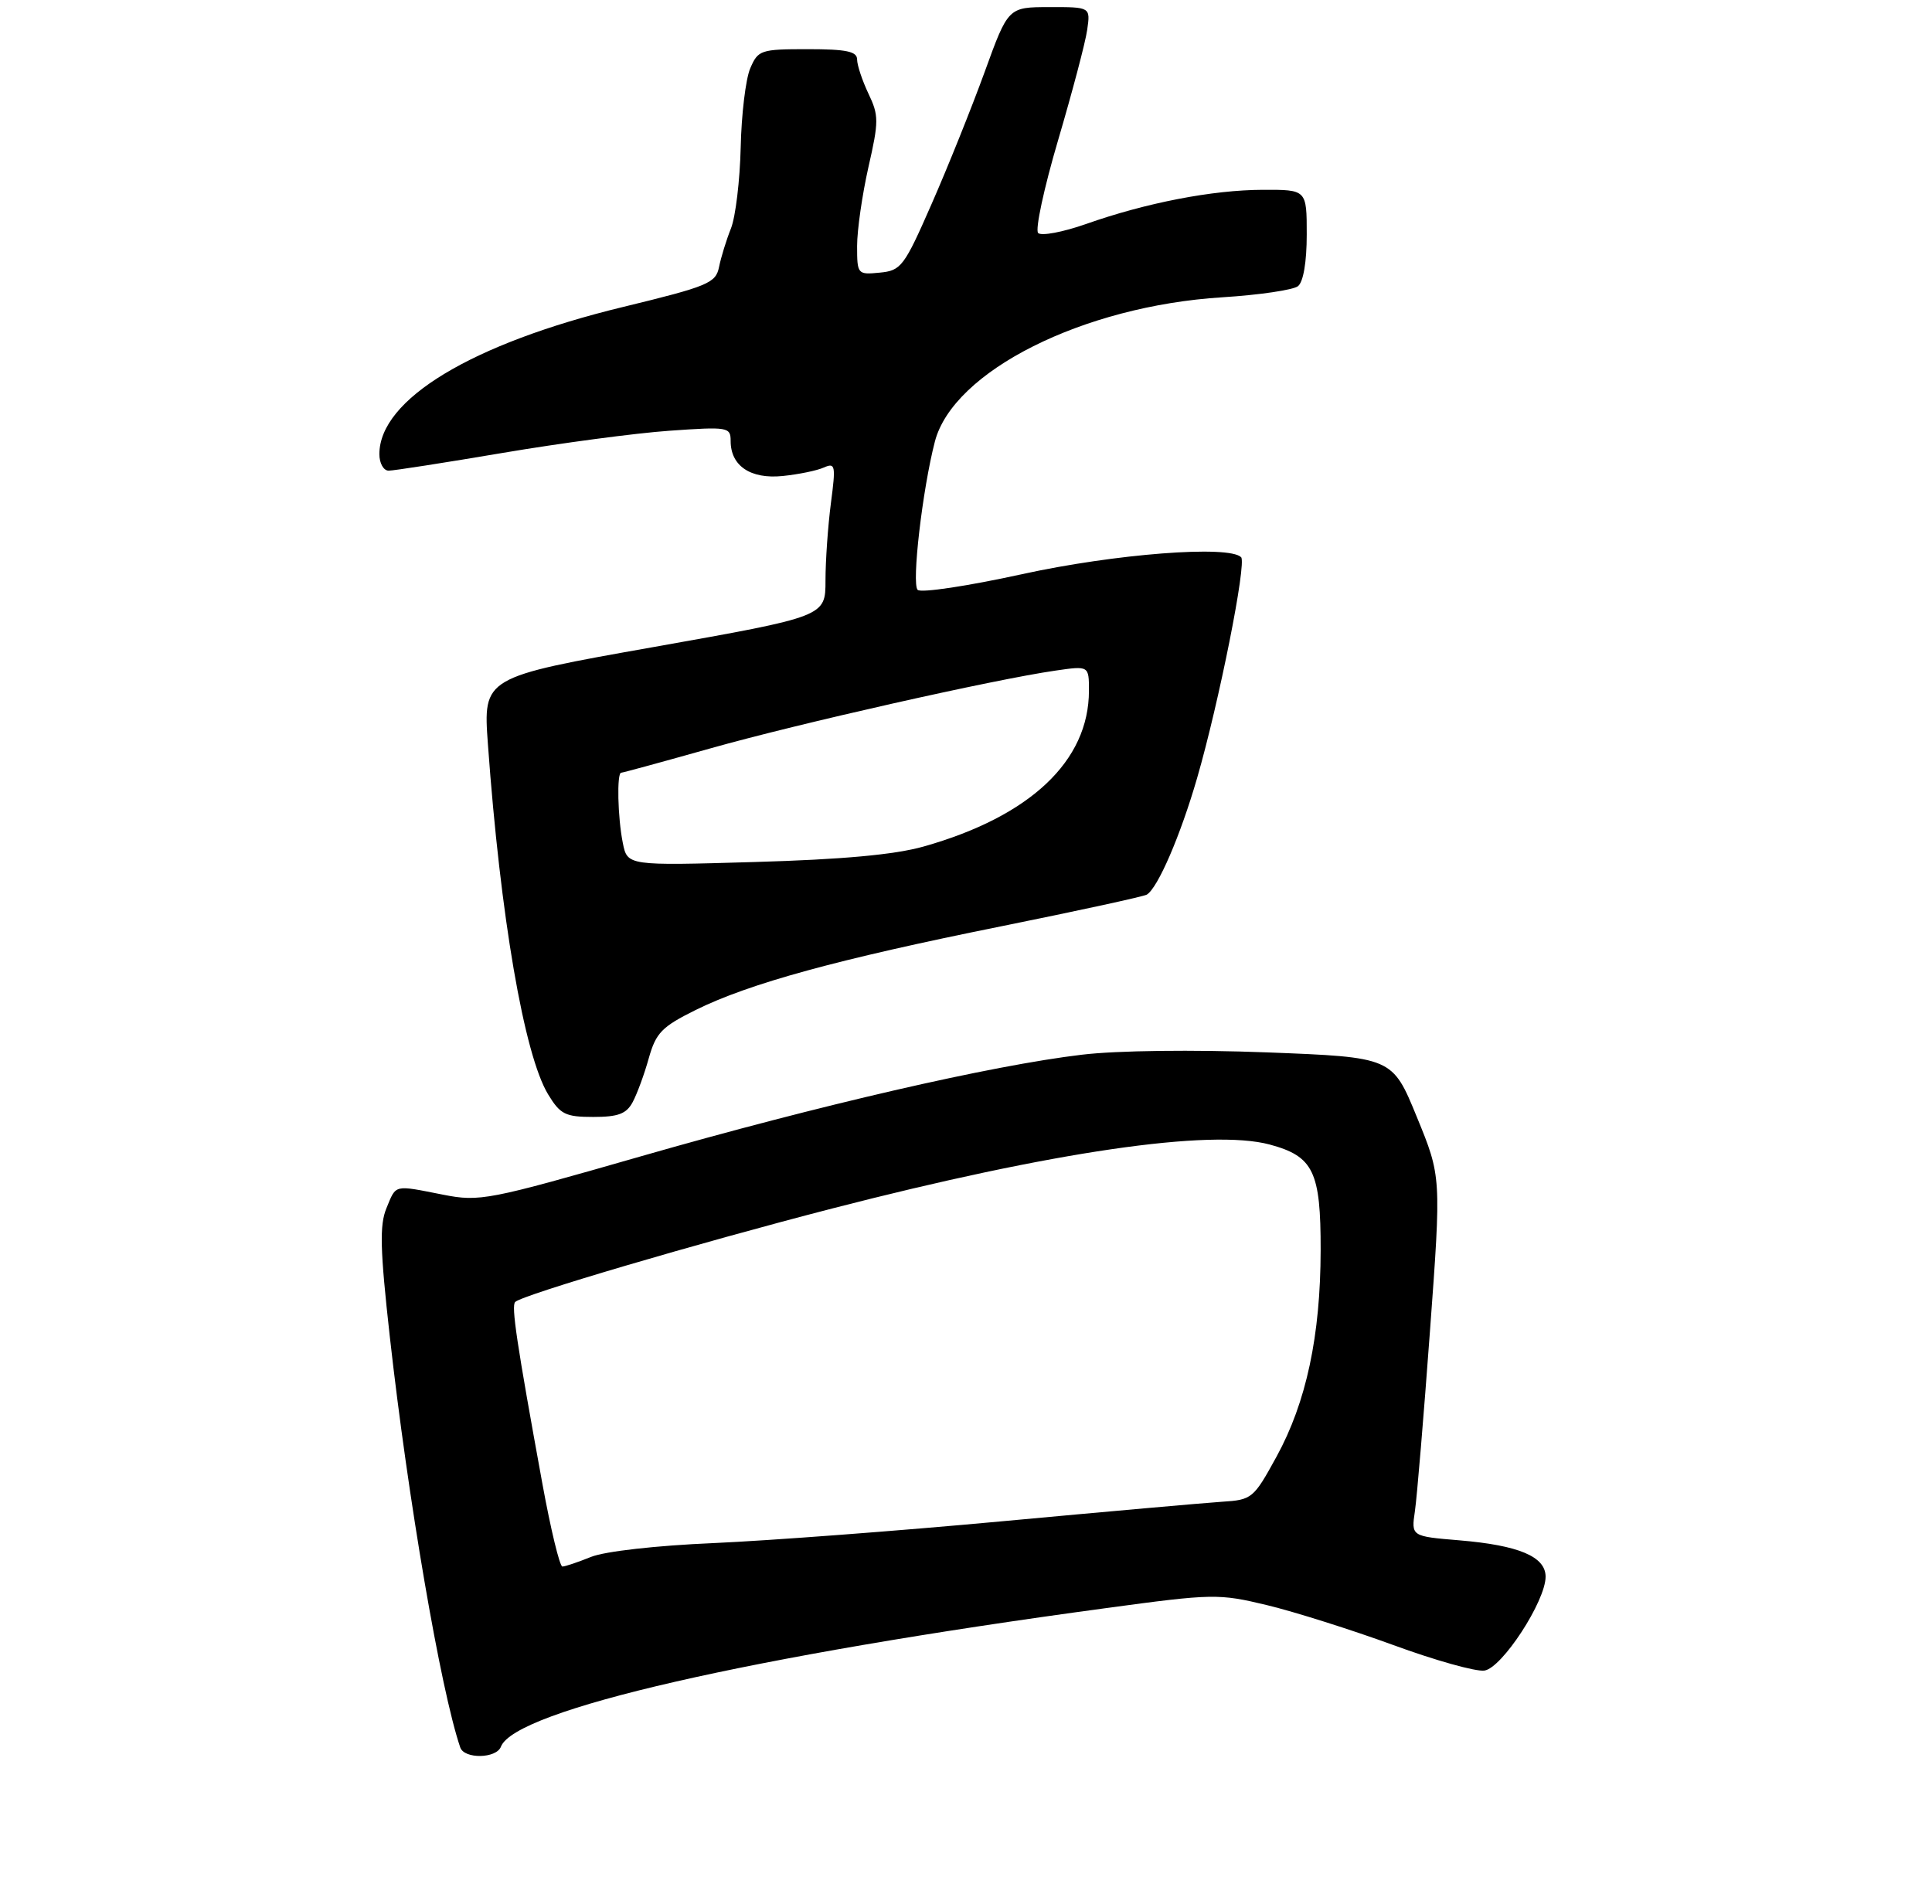 <?xml version="1.0" encoding="UTF-8" standalone="no"?>
<!DOCTYPE svg PUBLIC "-//W3C//DTD SVG 1.1//EN" "http://www.w3.org/Graphics/SVG/1.1/DTD/svg11.dtd" >
<svg xmlns="http://www.w3.org/2000/svg" xmlns:xlink="http://www.w3.org/1999/xlink" version="1.1" viewBox="0 0 275 271">
 <g >
 <path fill="currentColor"
d=" M 71.30 248.65 C 73.30 243.44 106.81 235.76 157.36 228.93 C 172.68 226.85 173.46 226.84 180.36 228.50 C 184.29 229.45 192.36 232.00 198.30 234.17 C 204.24 236.35 210.08 237.99 211.29 237.81 C 213.79 237.46 220.00 227.93 220.00 224.45 C 220.00 221.59 216.20 219.98 207.72 219.27 C 200.87 218.70 200.87 218.70 201.40 215.10 C 201.69 213.12 202.65 201.60 203.54 189.50 C 205.16 167.50 205.16 167.50 201.67 159.00 C 198.19 150.50 198.19 150.50 180.35 149.81 C 169.85 149.41 159.00 149.54 154.00 150.14 C 141.16 151.66 116.53 157.34 91.21 164.61 C 69.46 170.86 68.27 171.09 63.08 170.07 C 55.98 168.67 56.42 168.56 55.01 171.98 C 54.01 174.39 54.10 177.84 55.48 190.23 C 58.06 213.35 62.72 240.57 65.51 248.75 C 66.08 250.43 70.65 250.35 71.30 248.65 Z  M 90.06 156.88 C 90.68 155.72 91.72 152.91 92.35 150.63 C 93.37 147.02 94.21 146.16 99.01 143.78 C 106.67 139.99 119.20 136.56 142.47 131.87 C 153.46 129.65 162.80 127.62 163.24 127.35 C 164.82 126.38 168.02 118.95 170.39 110.78 C 173.52 99.98 177.47 80.14 176.66 79.32 C 174.92 77.58 158.71 78.84 145.50 81.73 C 137.80 83.42 131.11 84.43 130.62 83.97 C 129.74 83.14 131.30 69.67 133.07 62.86 C 135.68 52.83 154.15 43.56 173.99 42.32 C 179.22 41.99 184.06 41.28 184.75 40.74 C 185.52 40.14 186.00 37.29 186.00 33.38 C 186.00 27.00 186.00 27.00 179.75 27.02 C 172.59 27.04 163.16 28.86 154.55 31.90 C 151.27 33.05 148.22 33.62 147.77 33.17 C 147.32 32.72 148.60 26.76 150.62 19.92 C 152.63 13.09 154.50 6.04 154.75 4.25 C 155.22 1.00 155.22 1.00 149.36 1.01 C 143.50 1.02 143.50 1.02 140.15 10.26 C 138.30 15.34 134.92 23.77 132.62 29.00 C 128.70 37.95 128.27 38.52 125.23 38.81 C 122.06 39.12 122.00 39.05 122.00 35.01 C 122.00 32.75 122.73 27.70 123.61 23.80 C 125.10 17.27 125.10 16.43 123.61 13.32 C 122.73 11.46 122.00 9.27 122.00 8.47 C 122.00 7.32 120.48 7.00 114.98 7.00 C 108.26 7.00 107.90 7.12 106.78 9.75 C 106.14 11.26 105.53 16.32 105.43 21.00 C 105.32 25.68 104.70 30.85 104.05 32.50 C 103.39 34.15 102.63 36.62 102.35 38.00 C 101.89 40.30 100.81 40.75 88.67 43.70 C 67.13 48.92 54.00 56.86 54.00 64.65 C 54.00 65.94 54.59 67.00 55.32 67.00 C 56.05 67.00 63.36 65.86 71.57 64.47 C 79.78 63.08 90.43 61.66 95.25 61.32 C 103.64 60.73 104.00 60.79 104.00 62.78 C 104.00 66.32 106.83 68.23 111.41 67.76 C 113.66 67.53 116.30 66.99 117.27 66.55 C 118.90 65.83 118.98 66.24 118.27 71.63 C 117.85 74.86 117.50 79.81 117.50 82.63 C 117.50 87.76 117.50 87.76 93.13 92.09 C 68.76 96.41 68.76 96.41 69.45 105.95 C 71.22 130.50 74.61 150.18 78.02 155.79 C 79.75 158.64 80.48 159.00 84.45 159.00 C 87.99 159.00 89.17 158.56 90.06 156.88 Z  M 77.21 211.25 C 73.53 191.09 72.76 185.91 73.33 185.34 C 74.34 184.33 99.22 177.00 118.54 172.01 C 149.80 163.95 172.31 160.66 180.74 162.93 C 186.96 164.61 188.00 166.77 187.98 177.97 C 187.96 190.15 185.94 199.62 181.70 207.36 C 178.43 213.33 178.21 213.51 173.92 213.78 C 171.49 213.94 157.40 215.19 142.62 216.56 C 127.83 217.93 109.38 219.32 101.62 219.66 C 93.40 220.01 86.09 220.84 84.13 221.63 C 82.27 222.38 80.44 223.00 80.05 223.00 C 79.67 223.00 78.39 217.71 77.21 211.25 Z  M 88.65 119.99 C 87.92 116.37 87.78 110.00 88.42 110.00 C 88.64 110.00 94.38 108.43 101.17 106.52 C 113.66 102.99 141.54 96.71 150.25 95.46 C 155.00 94.77 155.00 94.77 155.00 98.32 C 155.00 108.34 146.62 116.23 131.45 120.51 C 127.34 121.67 119.91 122.35 107.40 122.71 C 89.30 123.24 89.30 123.24 88.65 119.99 Z "/>
</g>
</svg>